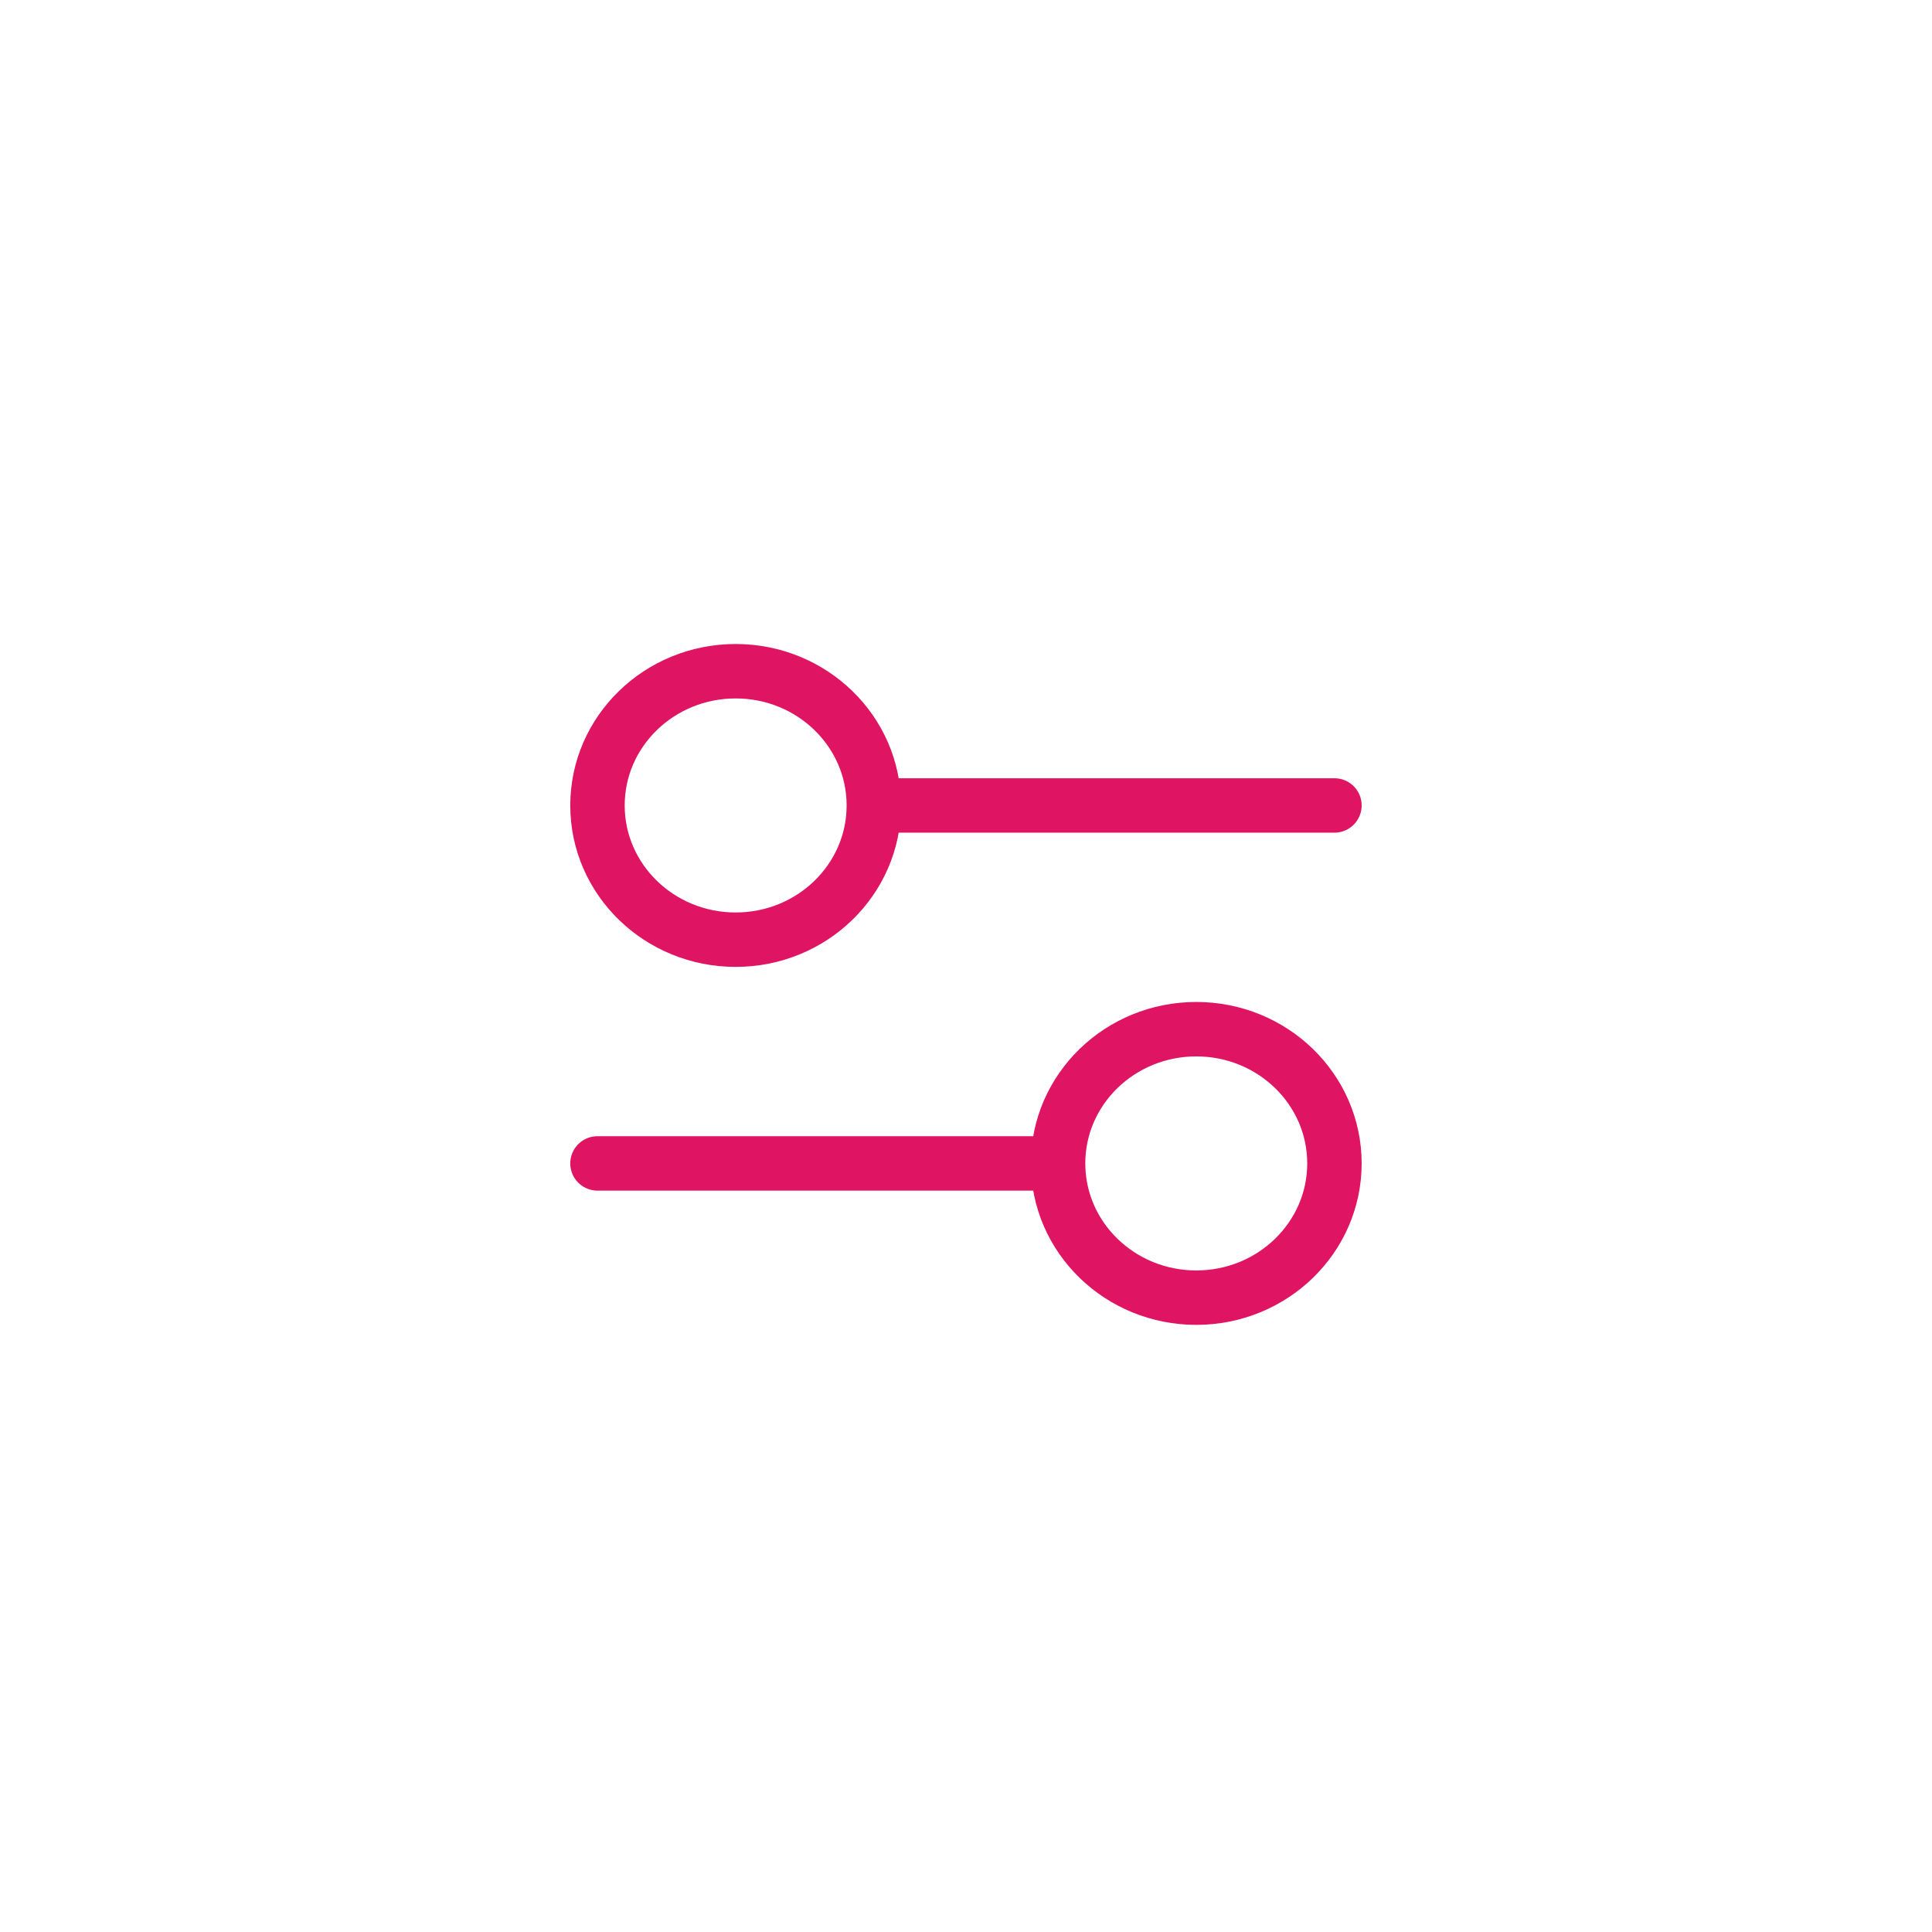 <svg xmlns="http://www.w3.org/2000/svg" width="71" height="71" viewBox="0 0 71 71" fill="none">
  <g filter="url(#filter0_d_352_588)">
    <path d="M35.5 68C53.449 68 68 53.449 68 35.5C68 17.551 53.449 3 35.5 3C17.551 3 3 17.551 3 35.5C3 53.449 17.551 68 35.5 68Z" fill="white" stroke="white" stroke-linecap="round" stroke-linejoin="round"/>
  </g>
  <path d="M32.113 29.6H49.04M32.113 29.6C32.113 26.875 29.84 24.667 27.035 24.667C24.231 24.667 21.957 26.875 21.957 29.6C21.957 32.324 24.231 34.533 27.035 34.533C29.84 34.533 32.113 32.324 32.113 29.6ZM21.957 42.755H38.884M38.884 42.755C38.884 45.479 41.158 47.688 43.962 47.688C46.767 47.688 49.04 45.479 49.04 42.755C49.04 40.03 46.767 37.822 43.962 37.822C41.158 37.822 38.884 40.03 38.884 42.755Z" stroke="#DF1463" stroke-width="2" stroke-linecap="round"/>
  <defs>
    <filter id="filter0_d_352_588" x="0.5" y="0.5" width="70" height="70" filterUnits="userSpaceOnUse" color-interpolation-filters="sRGB">
      <feFlood flood-opacity="0" result="BackgroundImageFix"/>
      <feColorMatrix in="SourceAlpha" type="matrix" values="0 0 0 0 0 0 0 0 0 0 0 0 0 0 0 0 0 0 127 0" result="hardAlpha"/>
      <feOffset/>
      <feGaussianBlur stdDeviation="1"/>
      <feComposite in2="hardAlpha" operator="out"/>
      <feColorMatrix type="matrix" values="0 0 0 0 0 0 0 0 0 0 0 0 0 0 0 0 0 0 0.5 0"/>
      <feBlend mode="normal" in2="BackgroundImageFix" result="effect1_dropShadow_352_588"/>
      <feBlend mode="normal" in="SourceGraphic" in2="effect1_dropShadow_352_588" result="shape"/>
    </filter>
  </defs>
</svg>